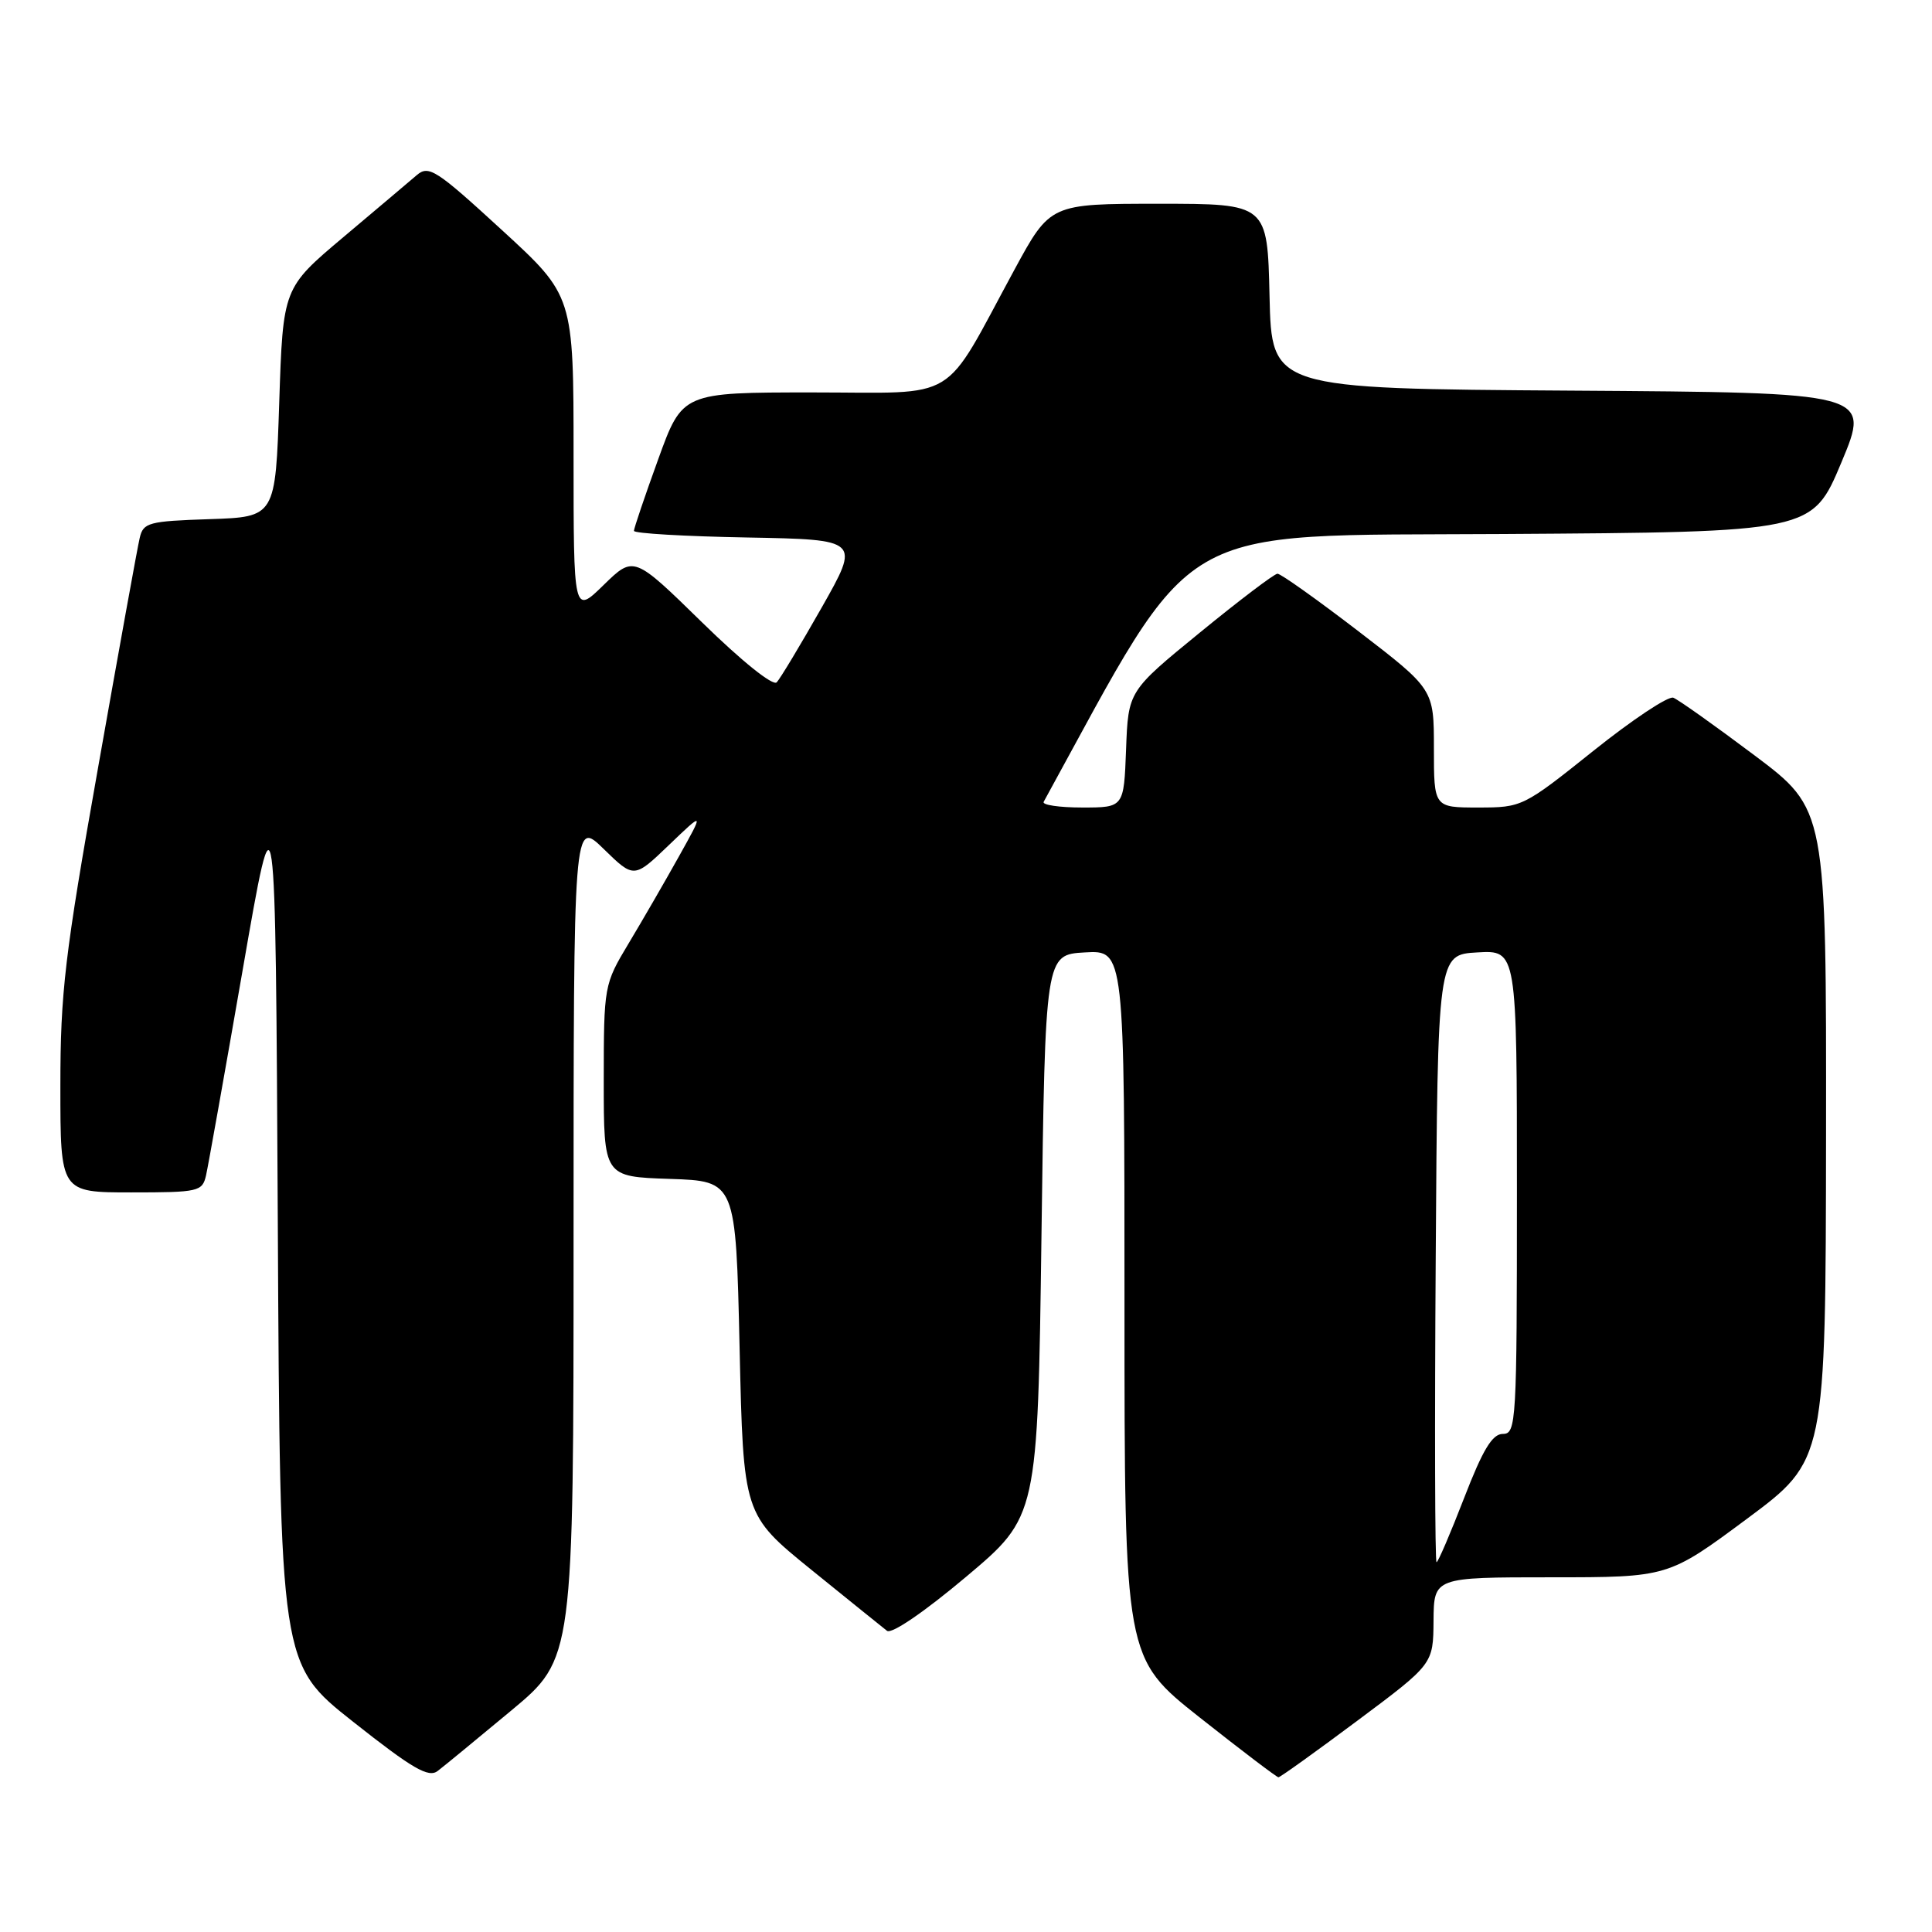 <?xml version="1.0" encoding="UTF-8" standalone="no"?>
<!DOCTYPE svg PUBLIC "-//W3C//DTD SVG 1.1//EN" "http://www.w3.org/Graphics/SVG/1.1/DTD/svg11.dtd" >
<svg xmlns="http://www.w3.org/2000/svg" xmlns:xlink="http://www.w3.org/1999/xlink" version="1.1" viewBox="0 0 256 256">
 <g >
 <path fill="currentColor"
d=" M 67.75 226.65 C 76.00 219.78 76.00 219.78 76.00 164.19 C 76.00 108.59 76.00 108.59 80.00 112.50 C 84.01 116.41 84.01 116.41 88.65 111.96 C 93.30 107.50 93.30 107.50 89.95 113.50 C 88.11 116.80 85.12 121.97 83.30 125.00 C 80.03 130.45 80.01 130.61 80.00 143.21 C 80.00 155.92 80.00 155.92 88.75 156.21 C 97.50 156.50 97.50 156.50 98.00 178.60 C 98.50 200.70 98.50 200.70 107.50 208.00 C 112.45 212.01 116.97 215.65 117.53 216.09 C 118.14 216.56 122.48 213.59 128.03 208.92 C 137.50 200.95 137.50 200.95 138.00 163.73 C 138.50 126.50 138.50 126.50 143.75 126.20 C 149.00 125.90 149.00 125.90 149.00 172.79 C 149.00 219.69 149.00 219.69 159.00 227.60 C 164.49 231.94 169.18 235.50 169.40 235.50 C 169.63 235.50 174.34 232.12 179.86 228.00 C 189.91 220.50 189.91 220.50 189.95 214.75 C 190.00 209.00 190.00 209.00 205.52 209.00 C 221.04 209.00 221.04 209.00 231.48 201.25 C 241.91 193.50 241.91 193.50 241.96 150.37 C 242.00 107.24 242.00 107.24 232.47 100.08 C 227.22 96.14 222.38 92.70 221.72 92.45 C 221.05 92.20 216.28 95.37 211.12 99.50 C 201.84 106.92 201.67 107.00 195.87 107.00 C 190.00 107.00 190.00 107.00 190.00 99.16 C 190.00 91.33 190.00 91.33 180.02 83.66 C 174.53 79.45 169.70 76.01 169.27 76.02 C 168.85 76.03 164.22 79.54 159.00 83.81 C 149.50 91.57 149.50 91.57 149.21 99.29 C 148.92 107.00 148.92 107.00 143.40 107.00 C 140.36 107.00 138.07 106.66 138.29 106.25 C 158.93 68.60 154.75 71.04 199.11 70.76 C 240.13 70.50 240.13 70.50 244.00 61.26 C 247.86 52.02 247.86 52.02 208.18 51.76 C 168.50 51.50 168.50 51.50 168.22 39.25 C 167.94 27.00 167.94 27.00 153.55 27.00 C 139.16 27.00 139.16 27.00 134.41 35.75 C 124.70 53.65 127.41 52.00 107.70 52.00 C 90.42 52.00 90.42 52.00 87.21 60.87 C 85.44 65.75 84.00 70.01 84.00 70.34 C 84.00 70.68 90.74 71.07 98.99 71.22 C 113.98 71.50 113.98 71.50 108.88 80.50 C 106.07 85.45 103.39 89.91 102.92 90.41 C 102.43 90.94 98.27 87.60 93.03 82.47 C 83.98 73.62 83.98 73.62 79.99 77.51 C 76.00 81.41 76.00 81.41 76.00 60.30 C 76.00 39.19 76.00 39.19 66.48 30.46 C 57.81 22.50 56.81 21.85 55.23 23.20 C 54.28 24.02 49.90 27.71 45.50 31.42 C 37.50 38.16 37.50 38.16 37.00 53.33 C 36.50 68.50 36.50 68.50 27.76 68.79 C 19.68 69.06 18.98 69.24 18.51 71.29 C 18.22 72.50 15.74 86.19 13.00 101.69 C 8.57 126.64 8.00 131.50 8.00 143.94 C 8.00 158.00 8.00 158.00 17.39 158.00 C 26.31 158.00 26.81 157.89 27.30 155.75 C 27.58 154.51 29.77 142.25 32.16 128.50 C 36.50 103.50 36.50 103.50 36.81 162.00 C 37.11 220.50 37.11 220.50 46.81 228.16 C 54.68 234.38 56.78 235.60 58.00 234.66 C 58.83 234.03 63.21 230.42 67.75 226.65 Z  M 190.24 166.75 C 190.50 126.50 190.50 126.50 195.75 126.20 C 201.00 125.90 201.00 125.90 201.00 157.95 C 201.00 188.51 200.91 190.00 199.14 190.00 C 197.74 190.00 196.49 192.06 194.00 198.50 C 192.19 203.18 190.55 207.00 190.35 207.00 C 190.14 207.00 190.09 188.89 190.24 166.75 Z "/>
</g>
</svg>